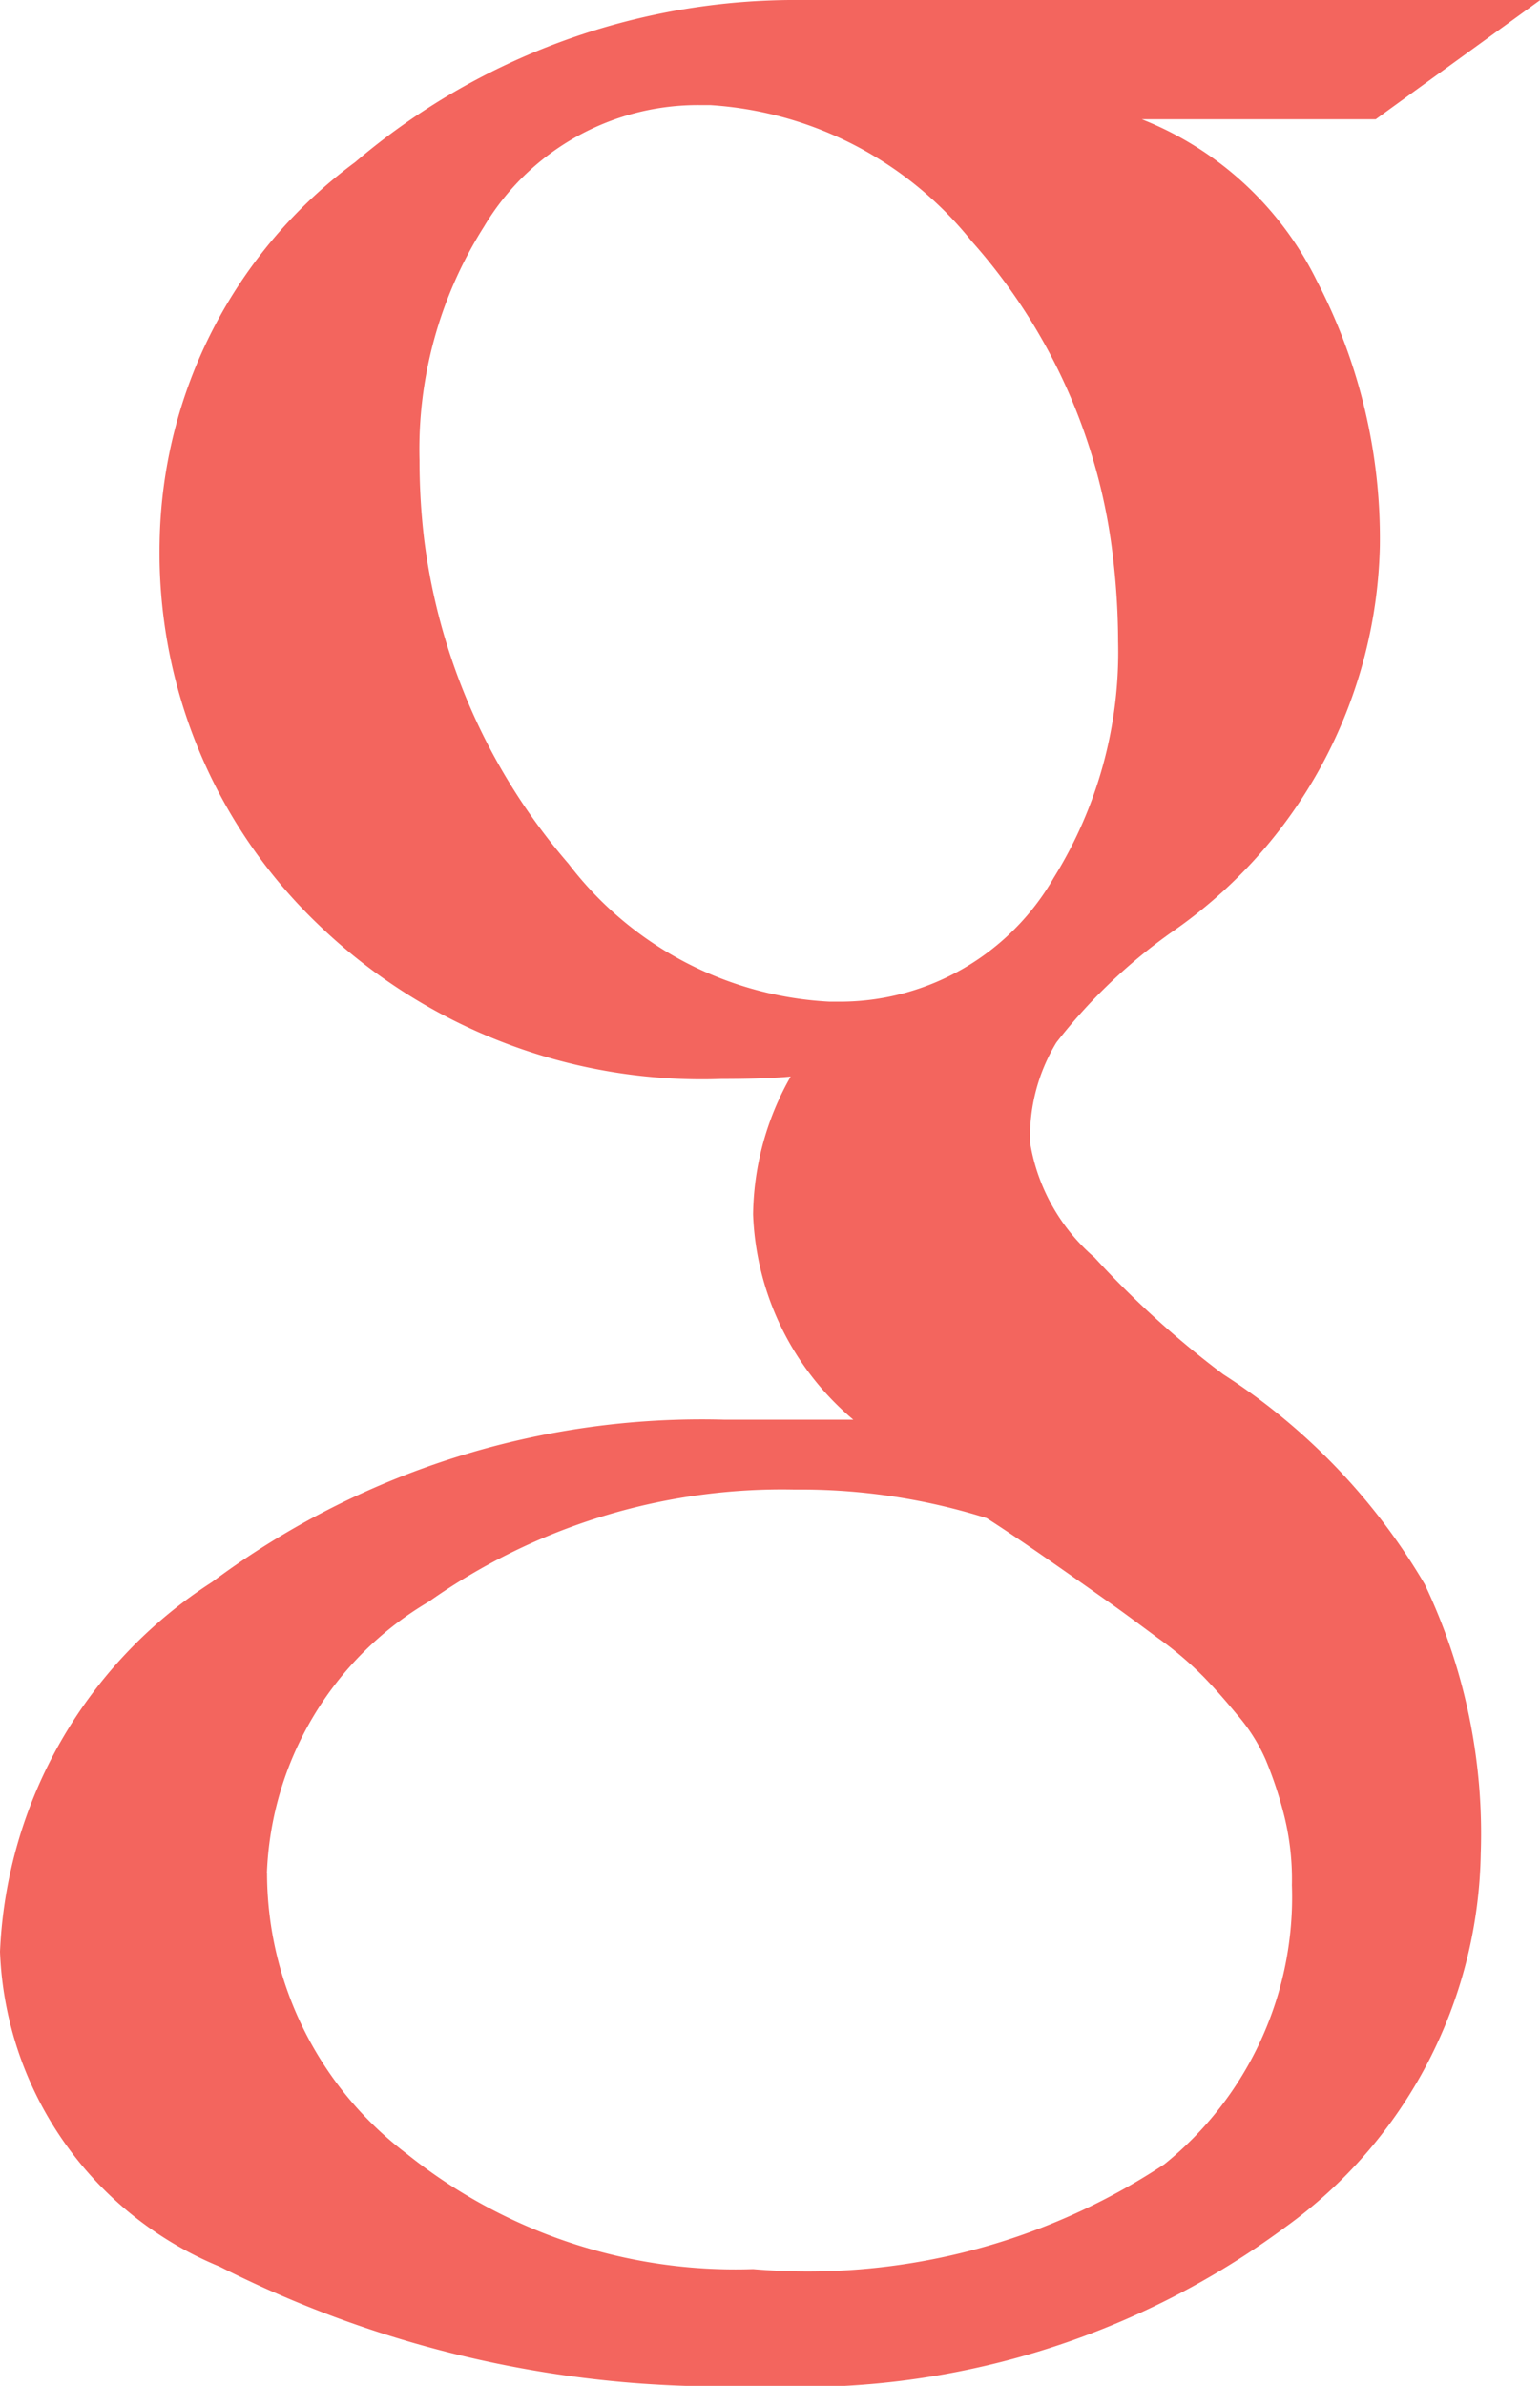 <svg xmlns="http://www.w3.org/2000/svg" width="12.29" height="19.024" viewBox="0 0 12.29 19.024">
    <path id="Icon_zocial-google" data-name="Icon zocial-google" d="M6.557,15.669A3.693,3.693,0,0,1,8.25,12.721a6.538,6.538,0,0,1,4.09-1.294h1.027a2.246,2.246,0,0,1-.8-1.636,2.27,2.27,0,0,1,.3-1.1c-.127.012-.31.019-.552.019A4.412,4.412,0,0,1,9.087,7.469,4.1,4.1,0,0,1,7.831,4.425,3.841,3.841,0,0,1,9.391,1.4,5.417,5.417,0,0,1,12.949.107h5.9l-1.313.951H15.669a2.636,2.636,0,0,1,1.4,1.294,4.439,4.439,0,0,1,.5,2.112A3.842,3.842,0,0,1,15.9,7.545a4.34,4.34,0,0,0-.913.875,1.445,1.445,0,0,0-.209.8,1.534,1.534,0,0,0,.513.913,7.513,7.513,0,0,0,1.028.932,5,5,0,0,1,1.608,1.674,4.621,4.621,0,0,1,.447,2.15,3.745,3.745,0,0,1-1.56,2.977,6.512,6.512,0,0,1-4.223,1.265,8.86,8.86,0,0,1-4.281-.951A2.832,2.832,0,0,1,6.557,15.669Zm2.131-.627A2.81,2.81,0,0,0,9.8,17.278a4.193,4.193,0,0,0,2.767.922,5.164,5.164,0,0,0,3.282-.836,2.735,2.735,0,0,0,1.018-2.226,2.1,2.1,0,0,0-.076-.609,3.09,3.09,0,0,0-.133-.39,1.425,1.425,0,0,0-.229-.361c-.1-.121-.19-.222-.266-.3a2.807,2.807,0,0,0-.371-.314c-.171-.127-.3-.222-.39-.285s-.247-.175-.476-.334-.394-.269-.495-.333a4.942,4.942,0,0,0-1.465-.228h-.076a4.888,4.888,0,0,0-2.911.894A2.626,2.626,0,0,0,8.687,15.042ZM9.942,4.407a4.884,4.884,0,0,0,1.152,2.587,2.8,2.8,0,0,0,2.084,1.1h.076a1.968,1.968,0,0,0,1.713-.989,3.406,3.406,0,0,0,.513-1.883,5.825,5.825,0,0,0-.038-.647A4.568,4.568,0,0,0,14.31,2.029,2.909,2.909,0,0,0,12.226.945H12.15a1.987,1.987,0,0,0-1.731.97,3.313,3.313,0,0,0-.514,1.864A5.329,5.329,0,0,0,9.942,4.407Z" transform="translate(-6.557 -0.107)" fill="#f3655e"/>
</svg>
